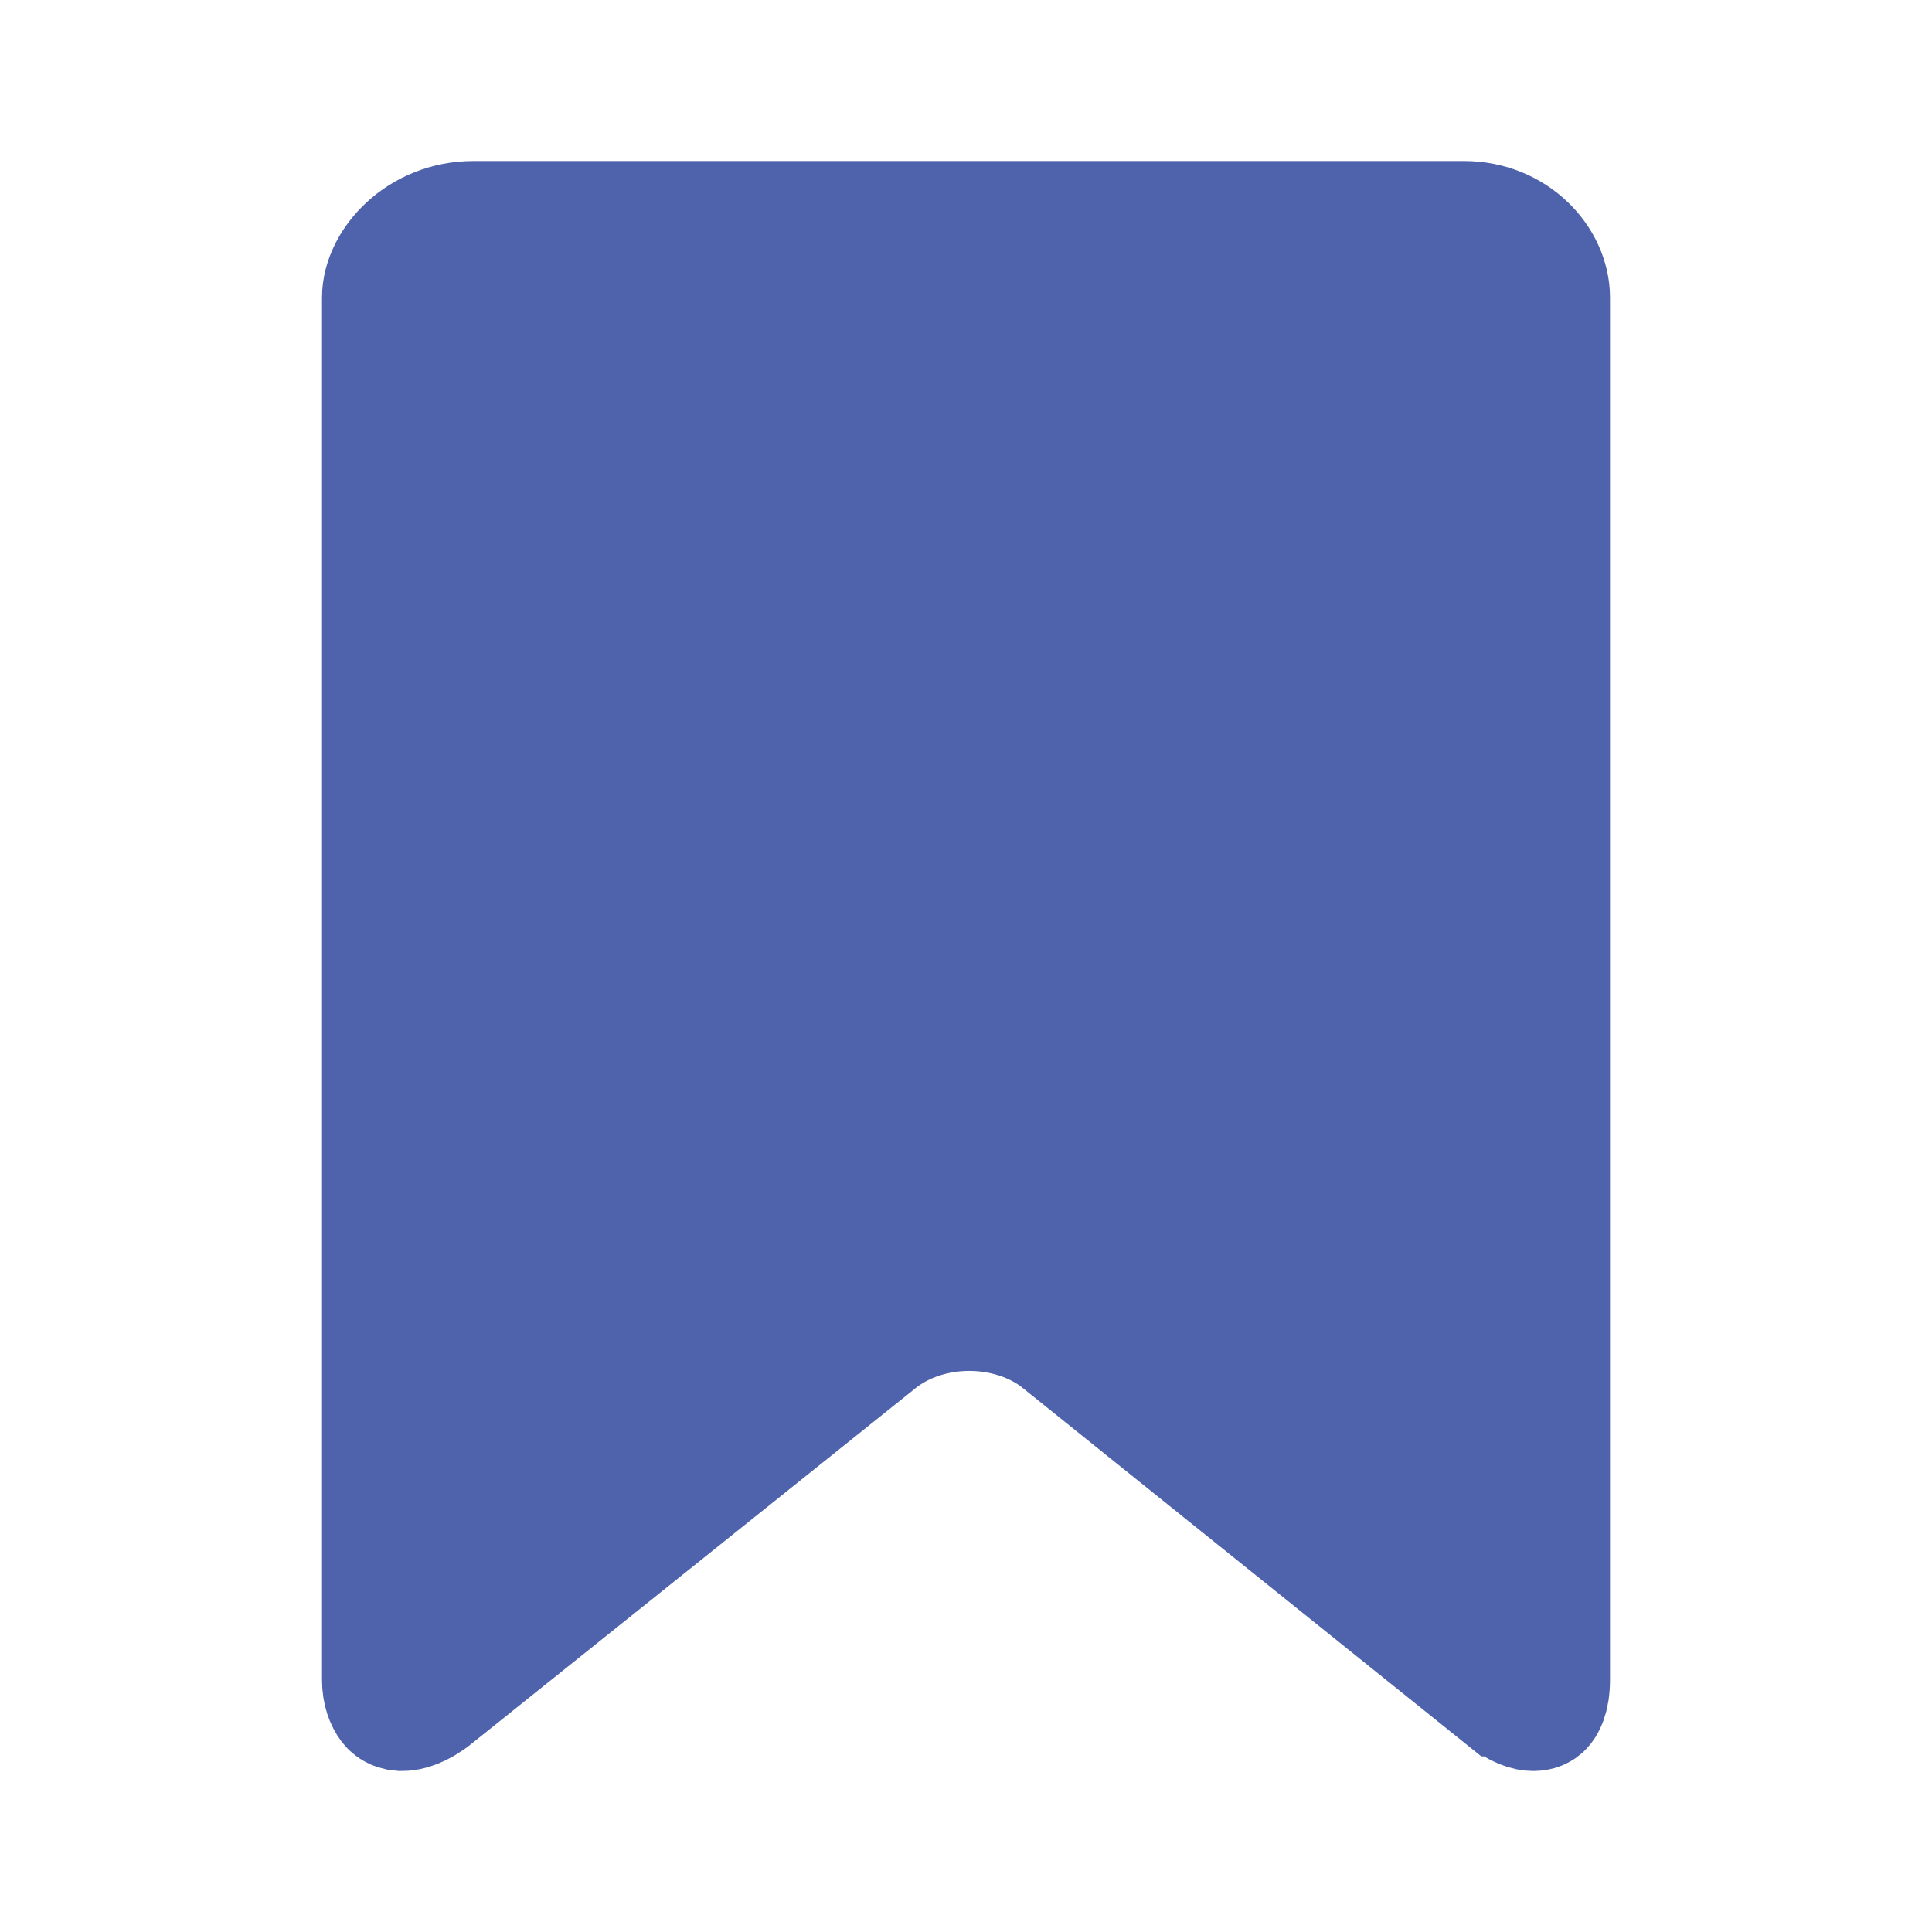 <svg width="24" height="24" viewBox="0 0 24 24" fill="none" xmlns="http://www.w3.org/2000/svg">
<path d="M5.882 2.75H18.185C18.815 2.75 19.25 3.233 19.25 3.697V20.864C19.25 21.103 19.182 21.188 19.163 21.208C19.141 21.231 19.106 21.25 19.047 21.25C18.983 21.25 18.861 21.225 18.666 21.068H18.665L13.179 16.661H13.18C12.855 16.399 12.436 16.28 12.041 16.28C11.646 16.28 11.227 16.399 10.902 16.661L5.4 21.067L5.398 21.069C5.217 21.216 5.073 21.25 4.997 21.25L4.942 21.244C4.894 21.233 4.86 21.207 4.841 21.182C4.794 21.118 4.75 21.019 4.75 20.864V3.697C4.75 3.266 5.215 2.75 5.882 2.75Z" fill="#4F63AC" stroke="#4F63AC" stroke-width="1.5"/>
</svg>
